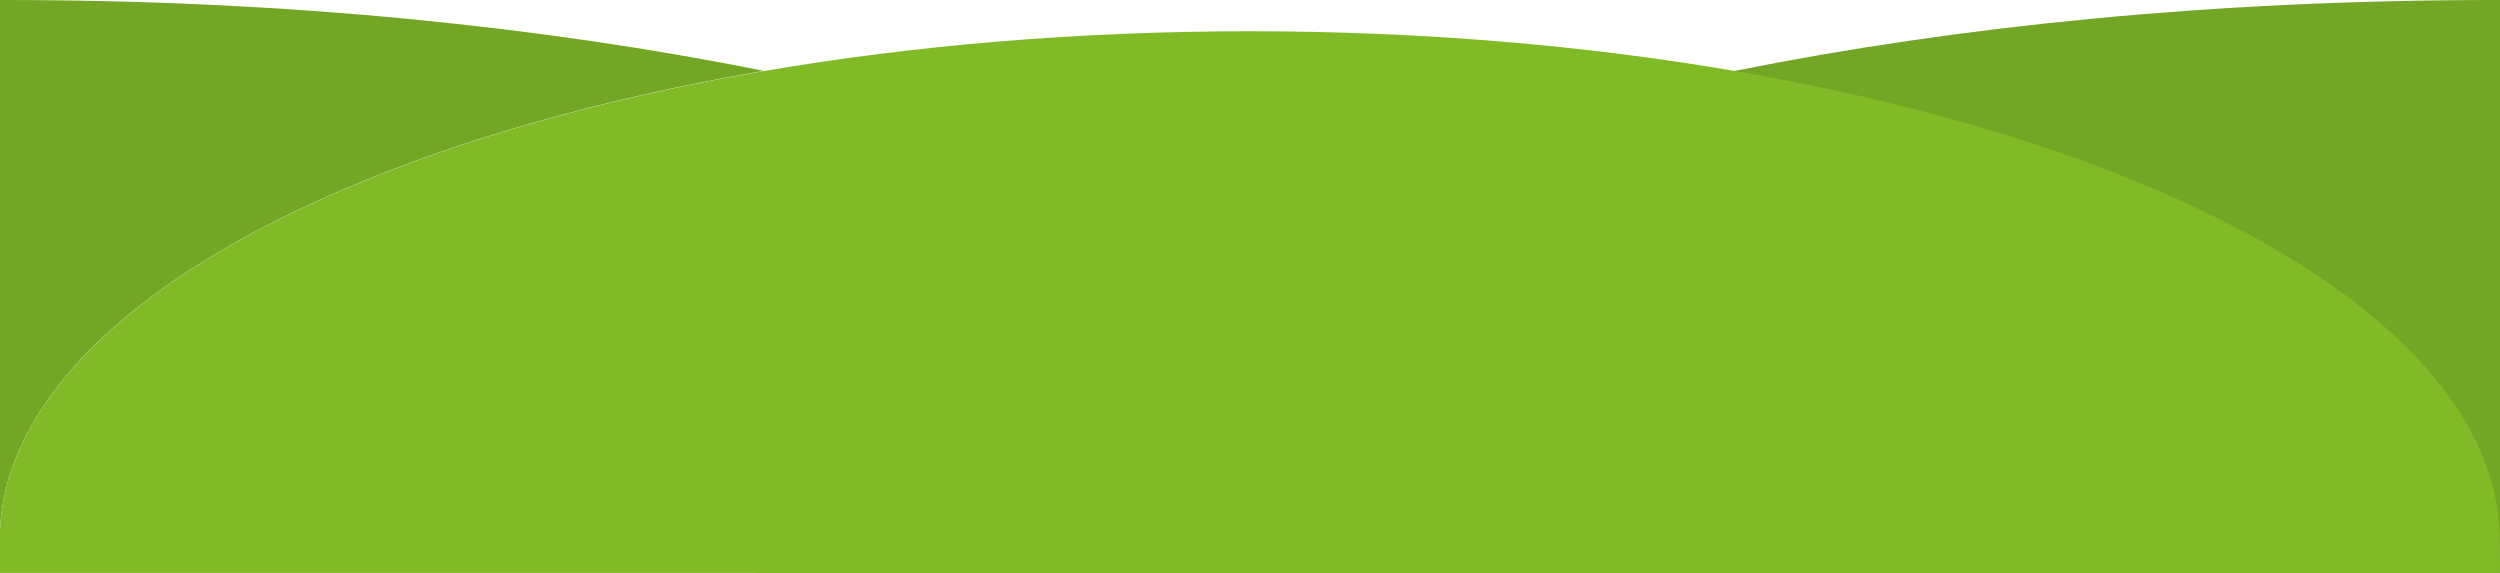 <?xml version="1.0" encoding="UTF-8" standalone="no"?>
<!-- Created with Inkscape (http://www.inkscape.org/) -->

<svg
   xmlns:dc="http://purl.org/dc/elements/1.1/"
   xmlns:cc="http://creativecommons.org/ns#"
   xmlns:rdf="http://www.w3.org/1999/02/22-rdf-syntax-ns#"
   xmlns:svg="http://www.w3.org/2000/svg"
   xmlns="http://www.w3.org/2000/svg"
   version="1.1"
   width="1200"
   height="275"
   viewBox="0 0 1200 275"
   id="Layer_1"
   xml:space="preserve"><defs
     id="defs13" /><g
     transform="translate(-400,-862.199)"
     id="g3"><path
       d="M 1600,862.2 V 1138 H 762.7 c 16.9,-45.6 96.9,-115 238.1,-172.8 0,0 0,0 0,0 0,-0.1 0,-0.2 0,-0.2 64.6,-26.4 142,-49.8 231.9,-68.8 0.3,-0.1 0.7,-0.1 1.1,-0.2 0,0 0,0 0,0 105,-21 227.2,-33.9 366.2,-33.8 z"
       id="path5"
       style="fill:#72a624" /><path
       d="m 766.6,896.2 c -211.8,36.4 -361.5,121 -366.6,220 v -254 c 138.9,-0.1 261.5,13 366.6,34 z"
       id="path7"
       style="fill:#72a624" /><path
       d="M 1600,1138 H 400 v -21.7 c 5.1,-99.1 154.8,-183.6 366.6,-220 0,0 0,0 0.1,0 71.7,-12.3 150.5,-19.1 233.2,-19.1 82.6,0 161.3,6.8 232.9,19.1 0.3,0.1 0.7,0.1 1,0.2 0,0 0.1,0 0.1,0 215.1,37.1 366,124 366,225.2 0,5.4 0,10.9 0.1,16.3 z"
       id="path9"
       style="fill:#80ba27" /></g></svg>
